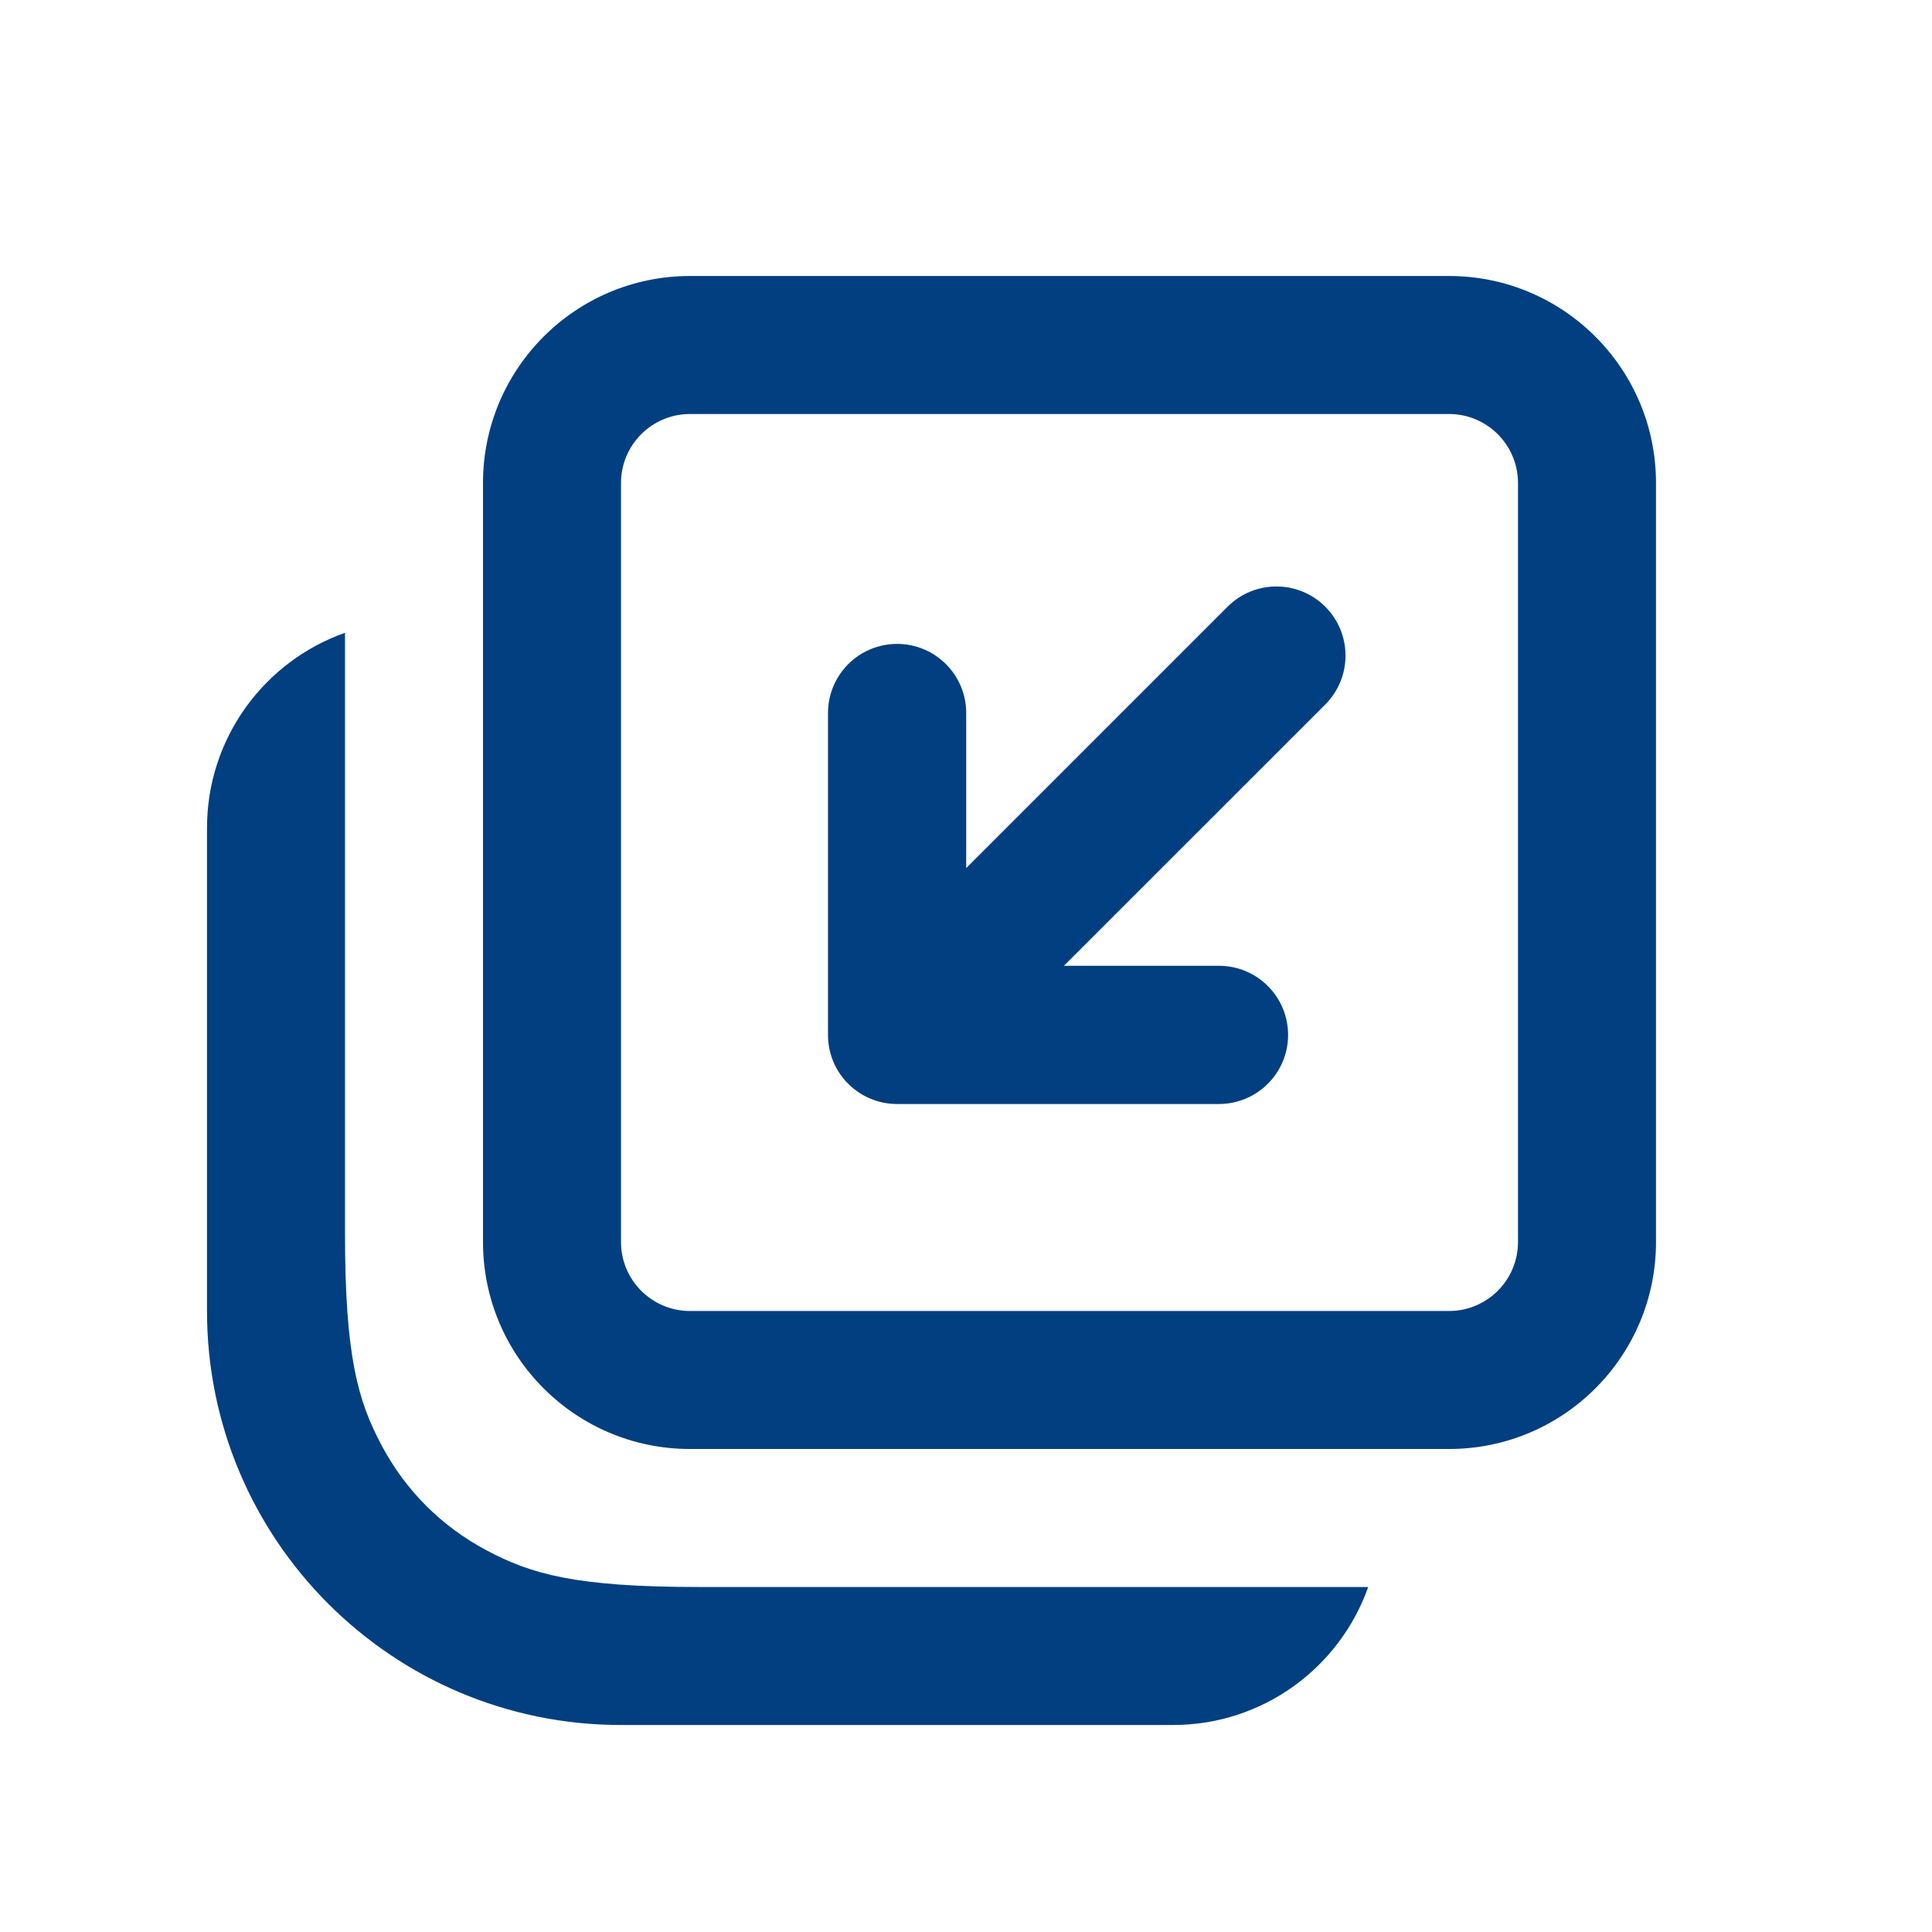 <svg width="28" height="28" viewBox="0 0 28 28" fill="none" xmlns="http://www.w3.org/2000/svg">
<path fill-rule="evenodd" clipRule="evenodd" d="M21 21C22.657 21 24 19.657 24 18V7C24 5.343 22.657 4 21 4H10C8.343 4 7 5.343 7 7L7 18C7 19.657 8.343 21 10 21L21 21ZM21 19L15.5 19L10 19C9.448 19 9 18.552 9 18L9 7C9 6.448 9.448 6 10 6L21 6C21.552 6 22 6.448 22 7V18C22 18.552 21.552 19 21 19ZM17 25C18.306 25 19.418 24.165 19.829 23L10.128 23C8.345 23 7.698 22.814 7.046 22.466C6.394 22.117 5.883 21.605 5.534 20.954C5.186 20.302 5 19.655 5 17.872L5 9.171C3.835 9.582 3 10.694 3 12V19C3 22.314 5.686 25 9 25L17 25ZM19.207 10.21C19.598 9.818 19.598 9.184 19.207 8.793C18.816 8.402 18.182 8.402 17.791 8.793L14.003 12.581L14.003 10.334C14.003 9.781 13.555 9.332 13.001 9.332C12.448 9.332 12 9.781 12 10.334L12 14.998L12 15.008C12.002 15.26 12.099 15.512 12.291 15.705L12.293 15.707L12.295 15.709C12.391 15.804 12.501 15.876 12.618 15.924C12.733 15.972 12.86 15.999 12.992 16L13.002 16H17.666C18.219 16 18.668 15.552 18.668 14.999C18.668 14.445 18.219 13.997 17.666 13.997H15.419L19.207 10.21Z" fill="#023F80"/>
</svg>

